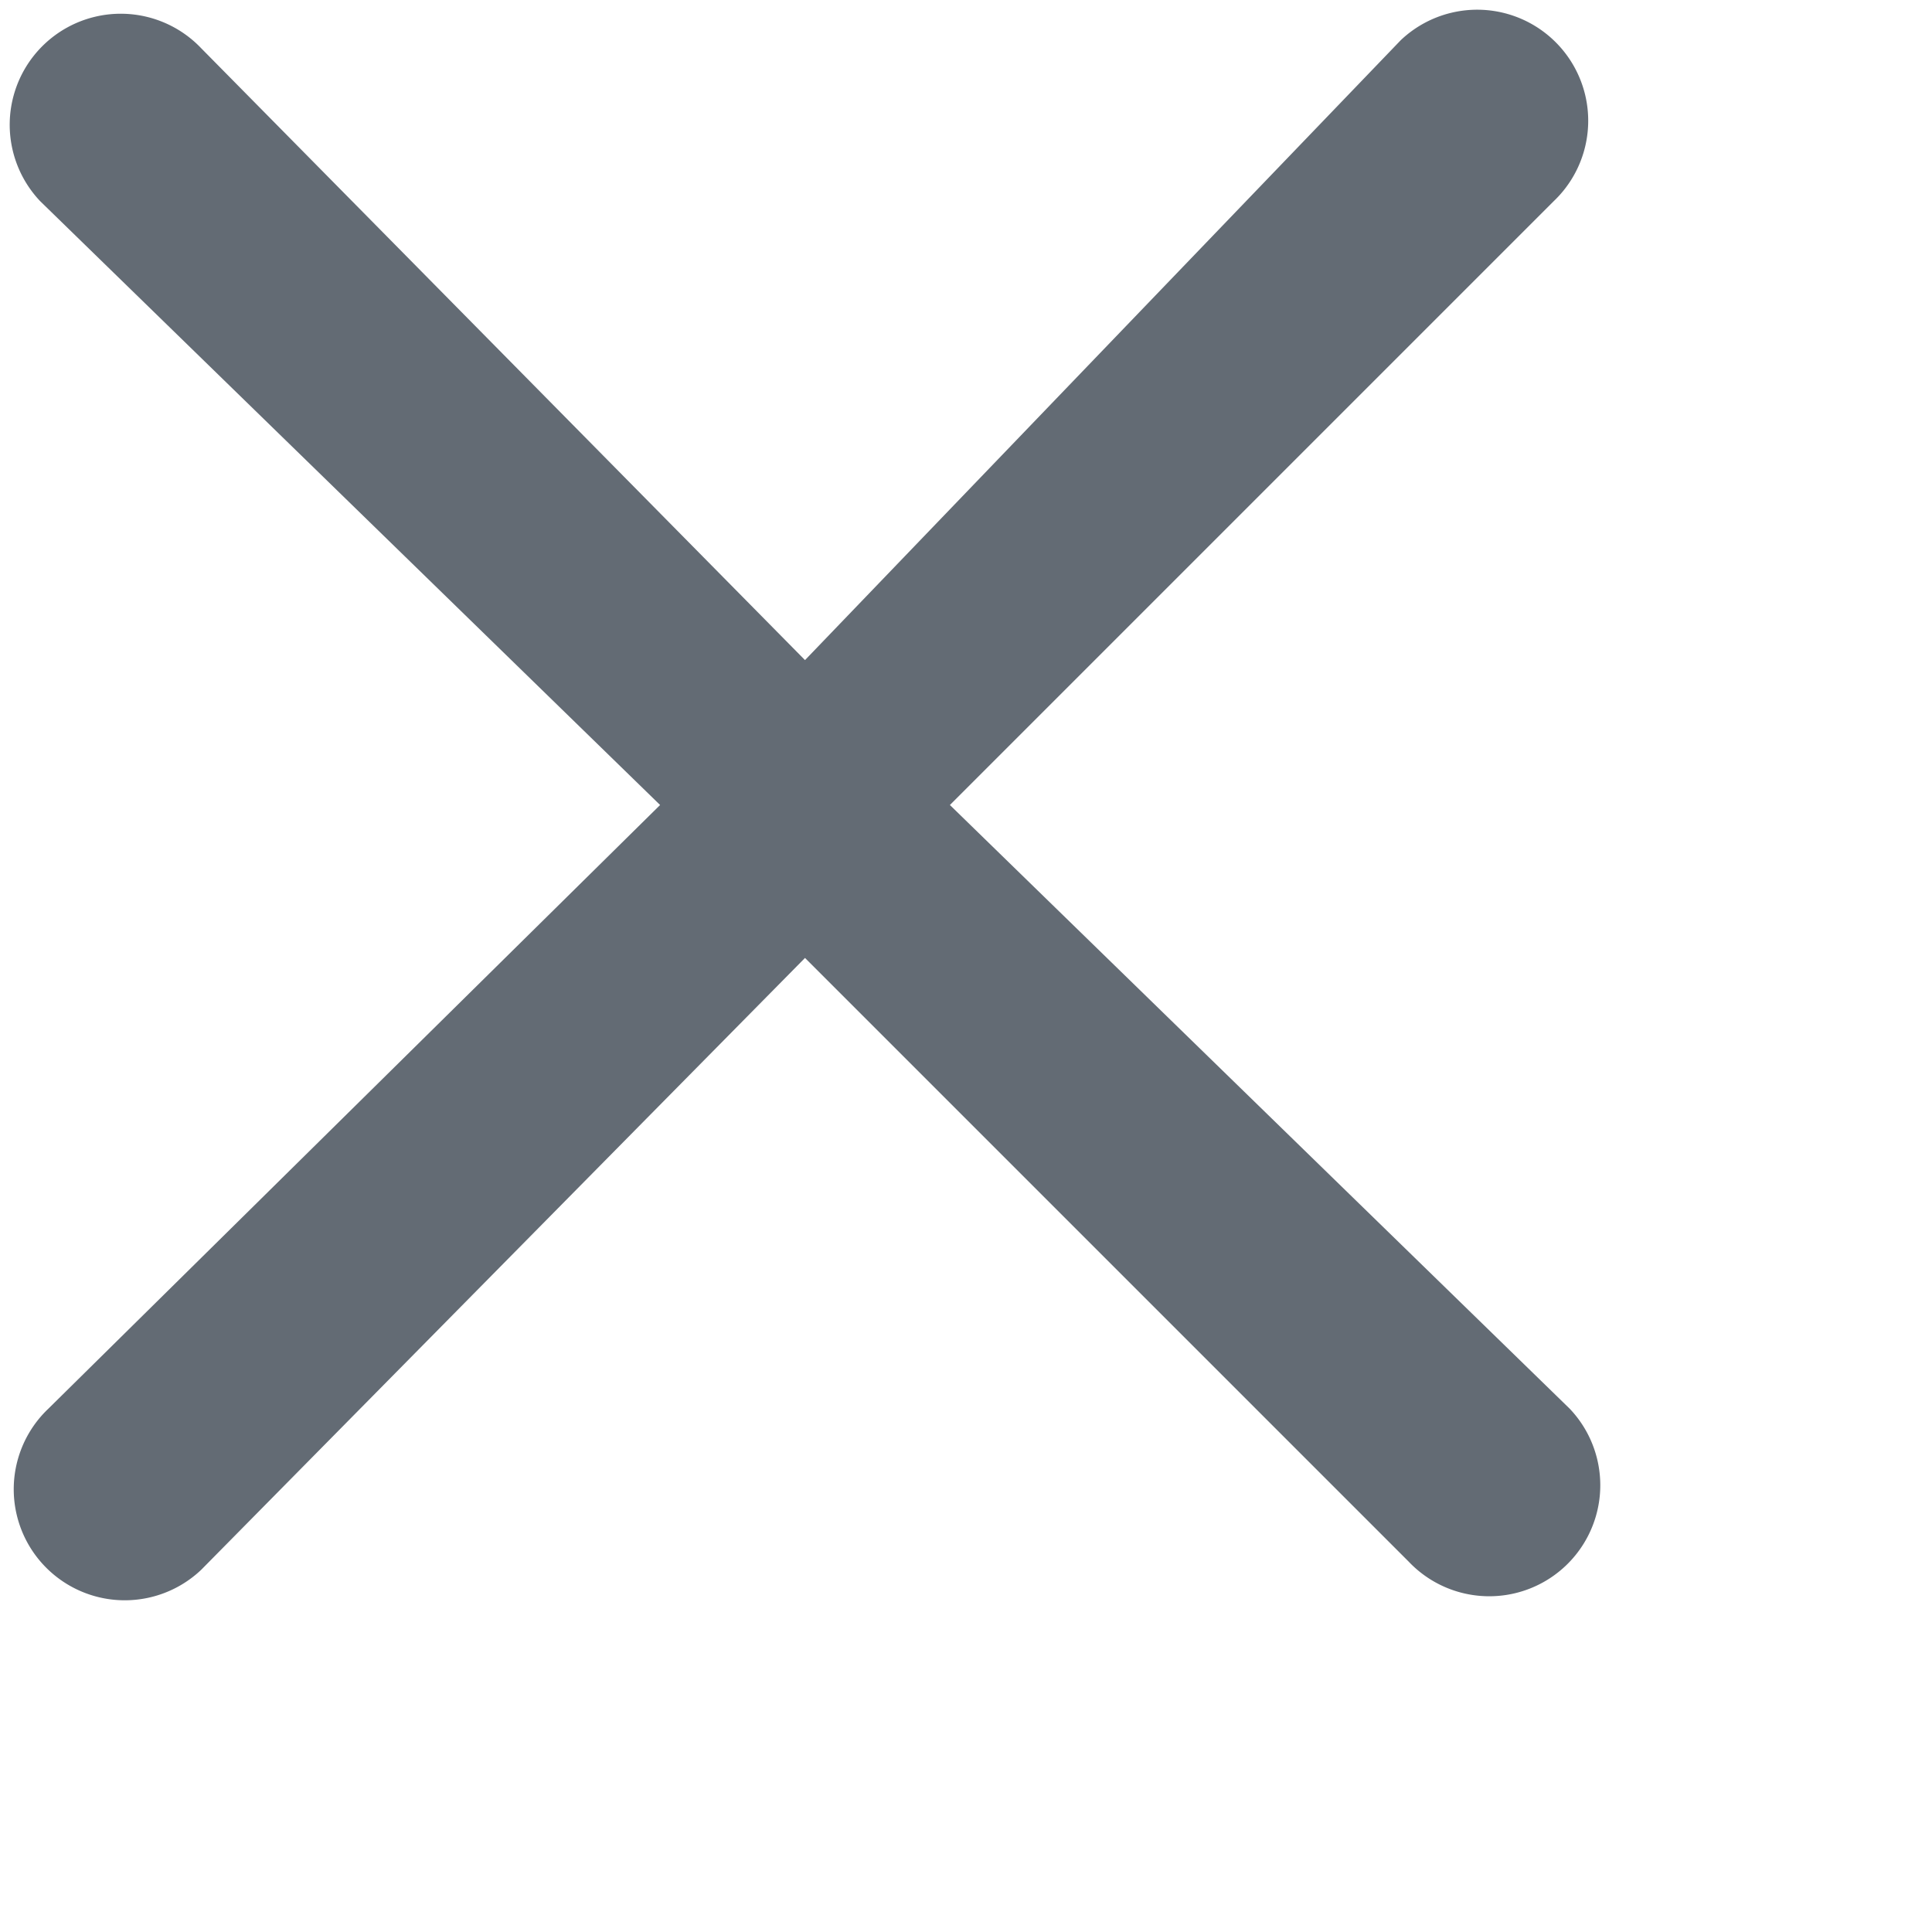 <svg class="MuiSvgIcon-root MuiSvgIcon-fontSizeXl2 css-1x60hrx" xmlns="http://www.w3.org/2000/svg"  focusable="false" aria-hidden="true" viewBox="0 0 24 24"><path d="m10 11.9 7.5 7.5a1.3 1.3 0 0 0 2-1.9L11.8 10l7.5-7.5a1.3 1.3 0 0 0-1.9-2L10 8.2 2.5.6a1.3 1.3 0 0 0-2 1.9L8.2 10 .6 17.5a1.3 1.3 0 1 0 1.9 2l7.5-7.6Z" fill="#636B74"></path></svg>